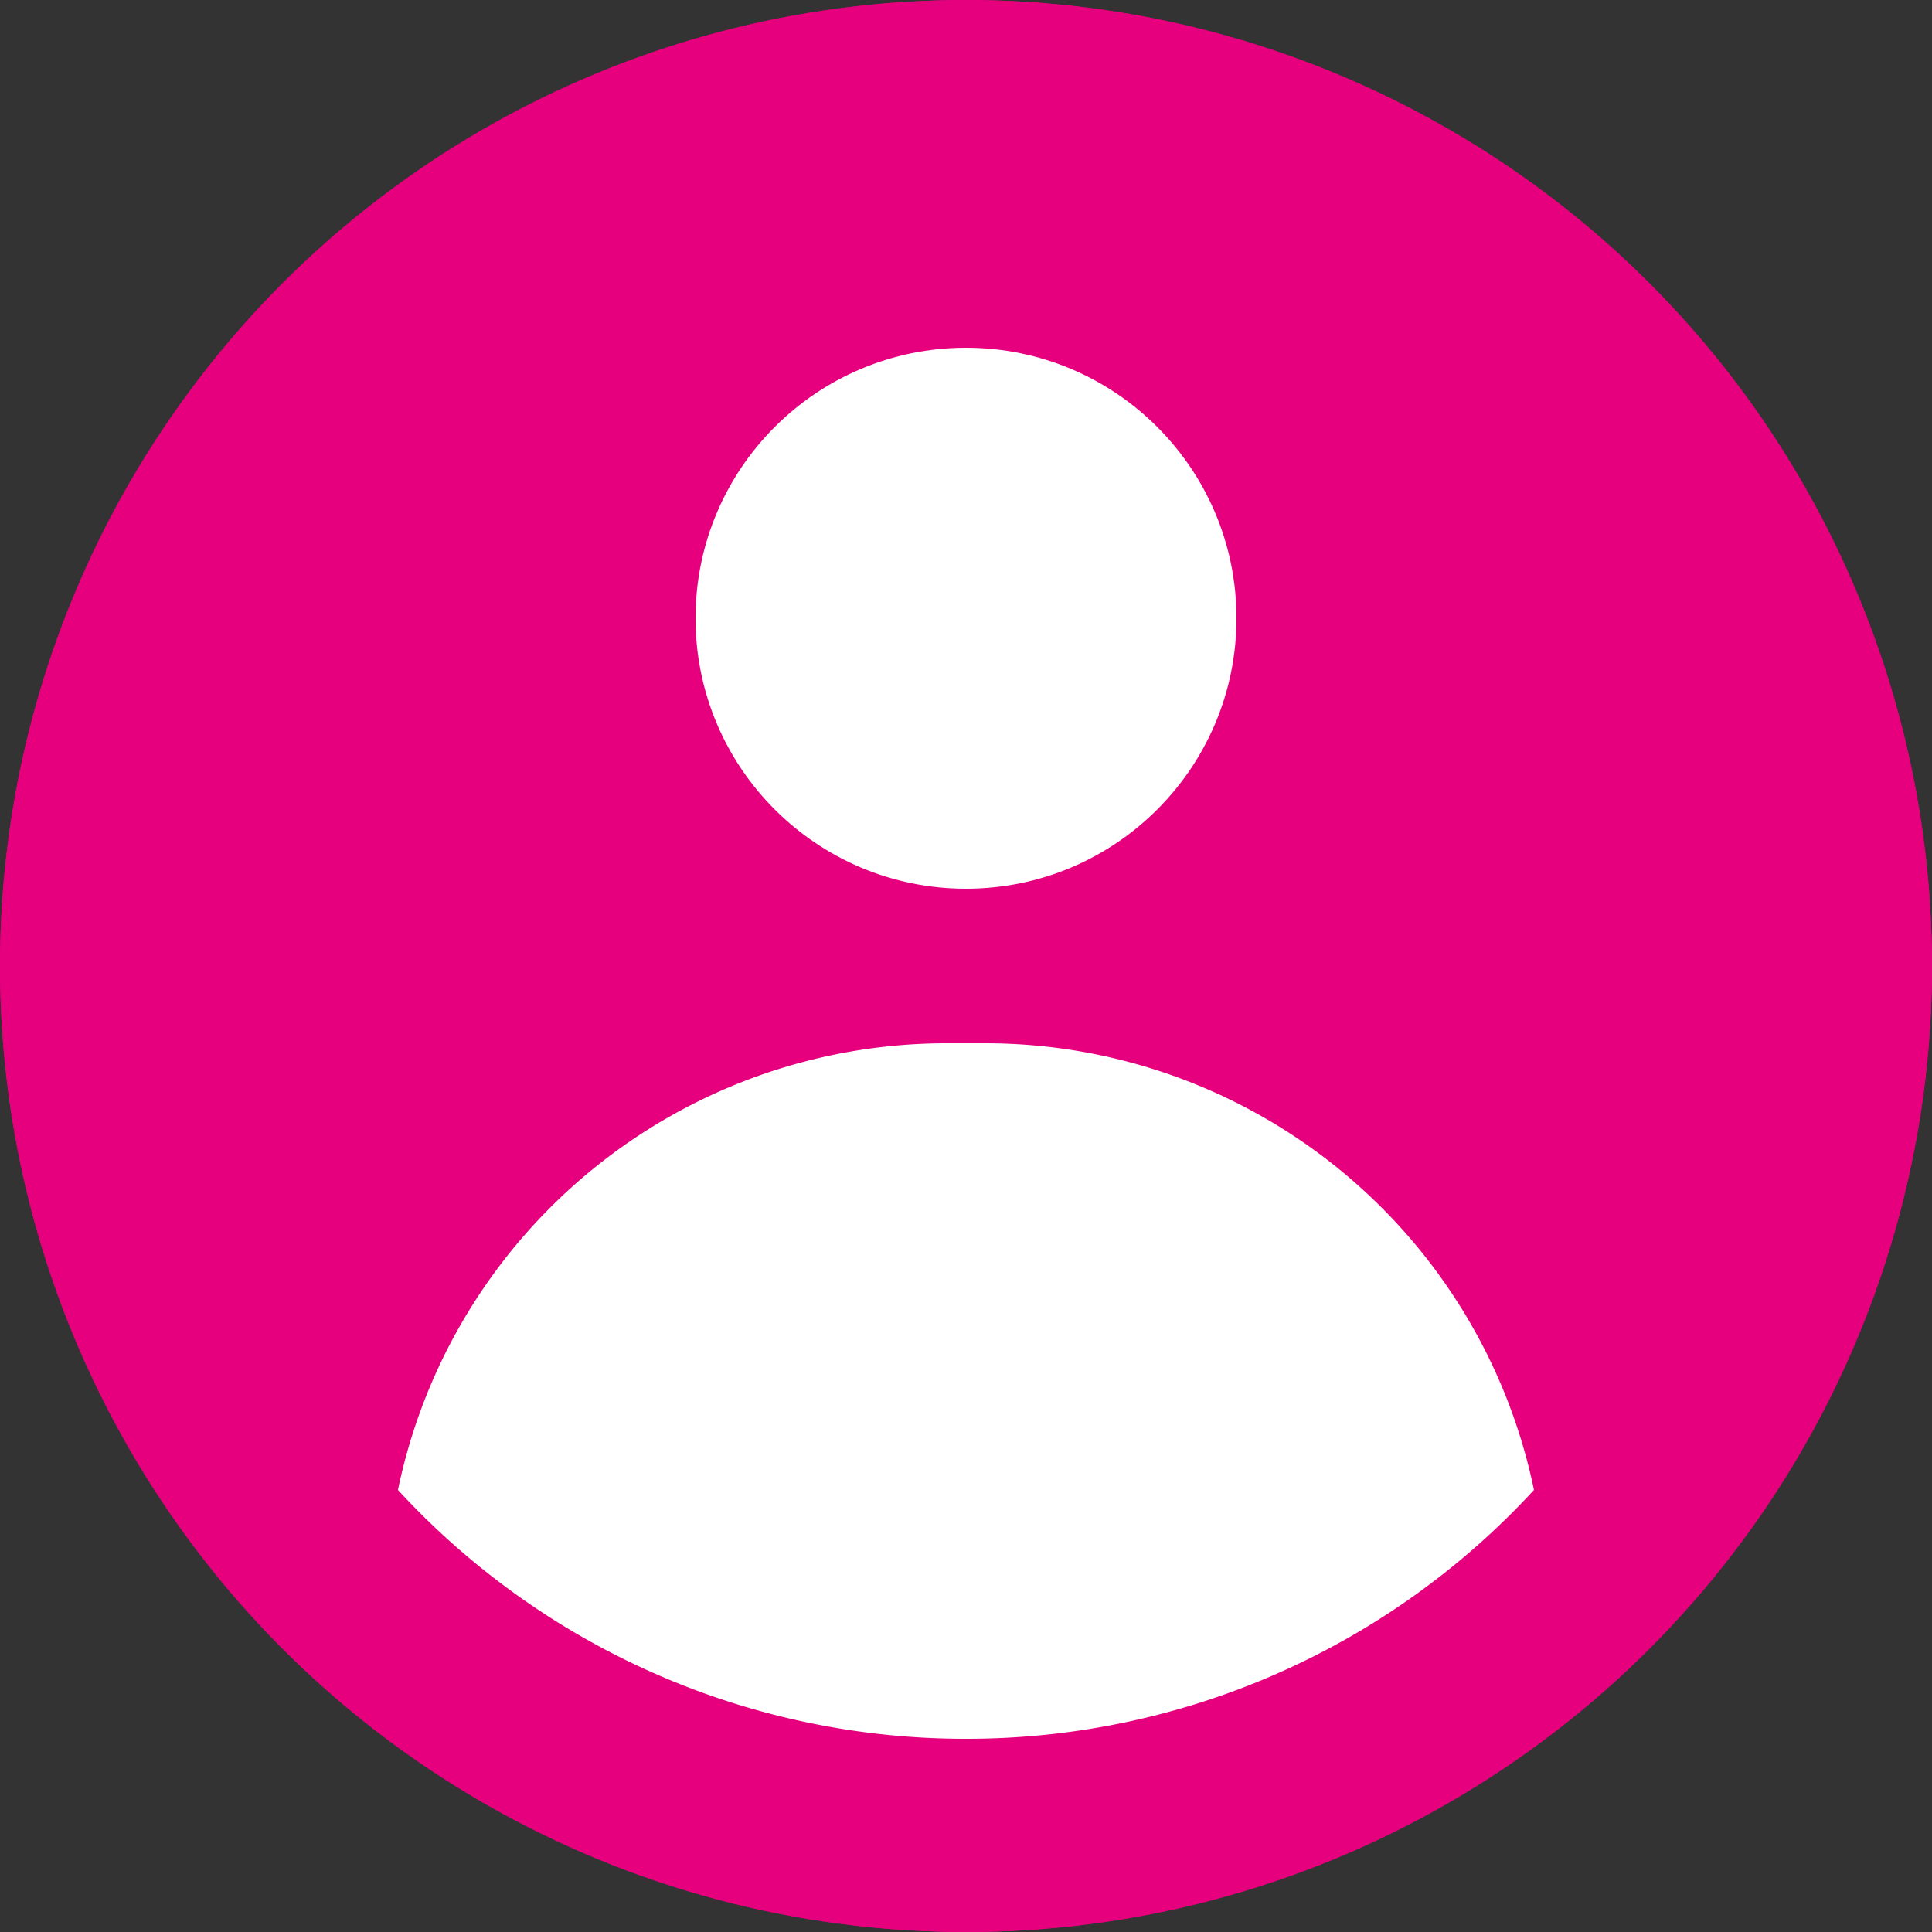 <svg xmlns="http://www.w3.org/2000/svg" width="50" height="50" viewBox="0 0 50 50">
    <rect x="0" y="0" width="50" height="50" fill="#333333" stroke="none"/>
    <defs>
        <style>.a{fill:#e6007e;stroke:#e6007e;stroke-width:2px;}.b{fill:#fff;}.c{stroke:none;}.d{fill:none;}</style>
    </defs>
    <g class="a">
        <circle class="c" cx="25" cy="25" r="25"/>
        <circle class="d" cx="25" cy="25" r="24"/>
    </g>
    <g transform="translate(10.299 9)">
        <path class="b"
              d="M0,11.56A14.5,14.5,0,0,1,14.2,0h1A14.505,14.505,0,0,1,29.4,11.56,19.944,19.944,0,0,1,14.7,18,19.947,19.947,0,0,1,0,11.56Z"
              transform="translate(0 18)"/>
        <circle class="b" cx="7" cy="7" r="7" transform="translate(7.701)"/>
    </g>
</svg>